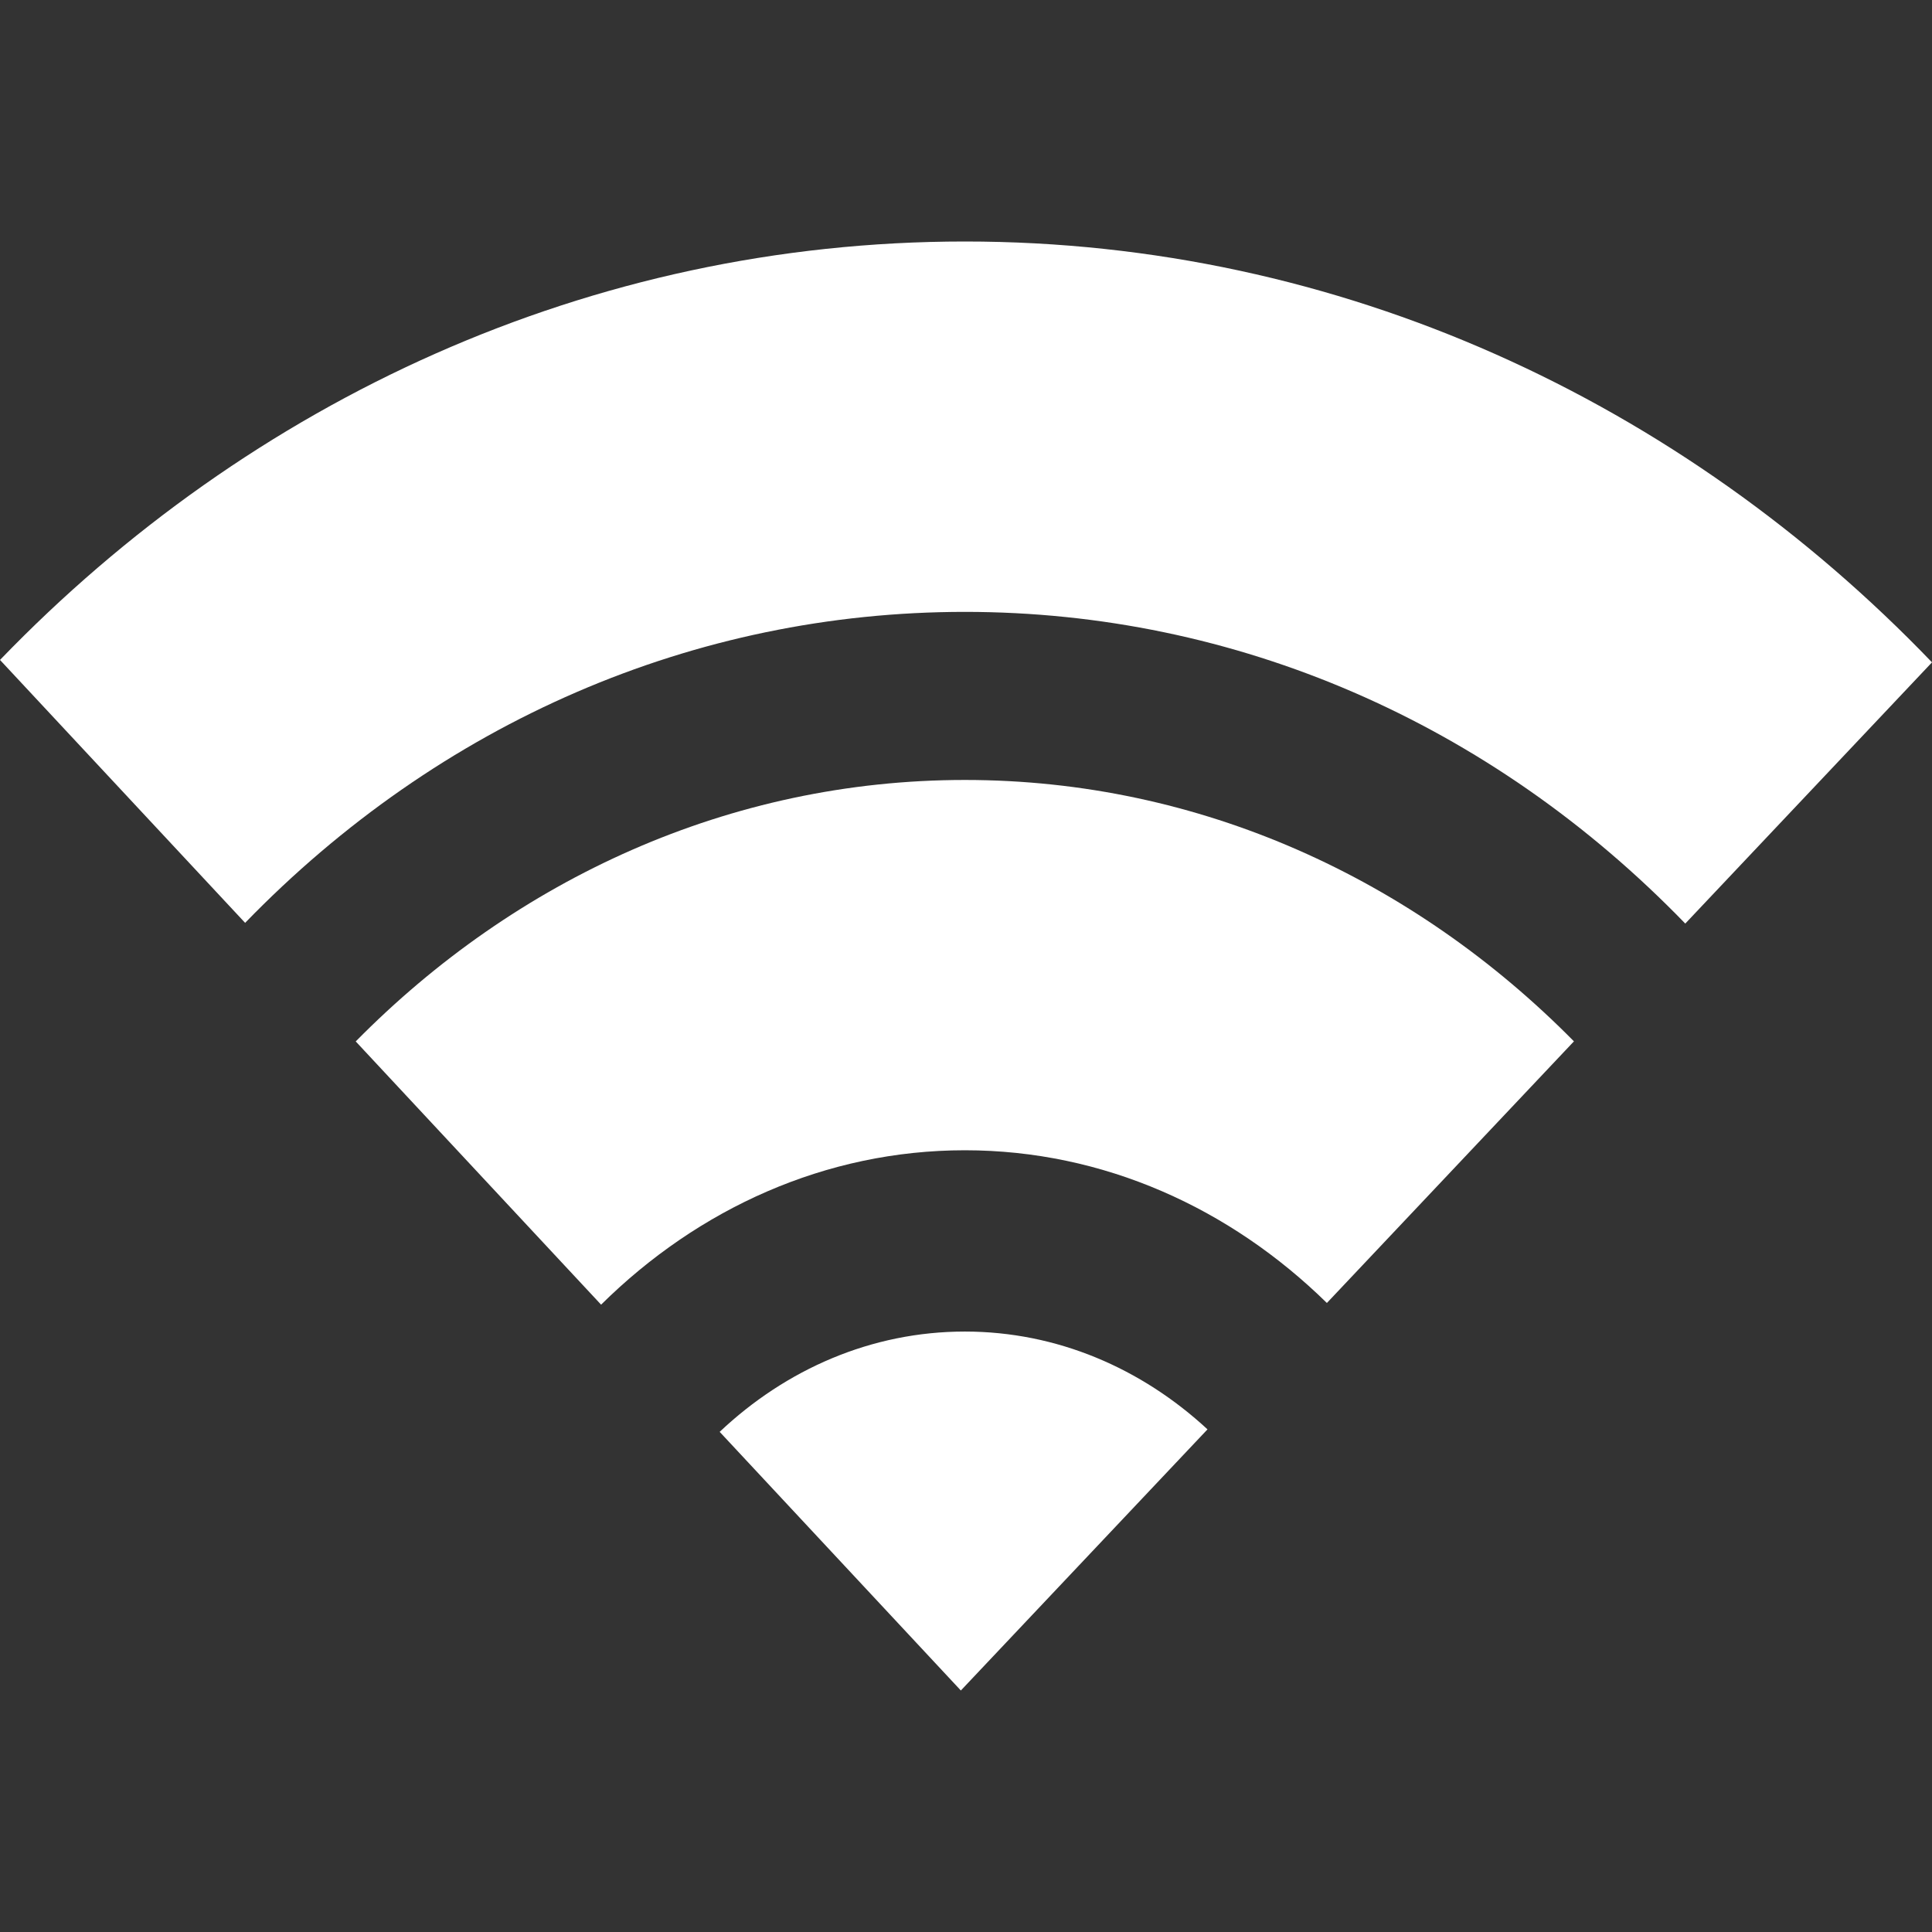 <?xml version="1.0" encoding="utf-8"?>
<svg width="100%" height="100%" viewBox="0 0 24 24" version="1.1" style="fill-rule:evenodd;clip-rule:evenodd;stroke-linejoin:round;stroke-miterlimit:2;" xmlns="http://www.w3.org/2000/svg">
  <rect x="0" y="0" width="24" height="24" fill="#333333" stroke="none"/>
  <path d="M 11.986 3 C 7.329 3 3.104 4.98 0 8.198 L 3.045 11.464 C 5.463 8.971 8.627 7.601 11.986 7.601 C 15.348 7.601 18.516 8.974 20.935 11.473 L 24 8.228 C 20.894 4.993 16.657 3 11.986 3 Z" style="fill:white;fill-rule:nonzero;"/>
  <path d="M 4.419 12.937 L 7.467 16.207 C 8.672 15.015 10.254 14.289 11.986 14.289 C 13.707 14.289 15.281 15.007 16.483 16.186 L 19.552 12.936 C 17.564 10.921 14.907 9.689 11.986 9.689 C 9.065 9.689 6.406 10.921 4.419 12.937 Z" style="fill:white;fill-rule:nonzero;"/>
  <path d="M 8.94 17.787 L 11.936 21 L 15 17.756 C 14.18 16.997 13.13 16.541 11.986 16.541 C 10.826 16.541 9.764 17.009 8.94 17.787 Z" style="fill:white;fill-rule:nonzero;"/>
</svg>